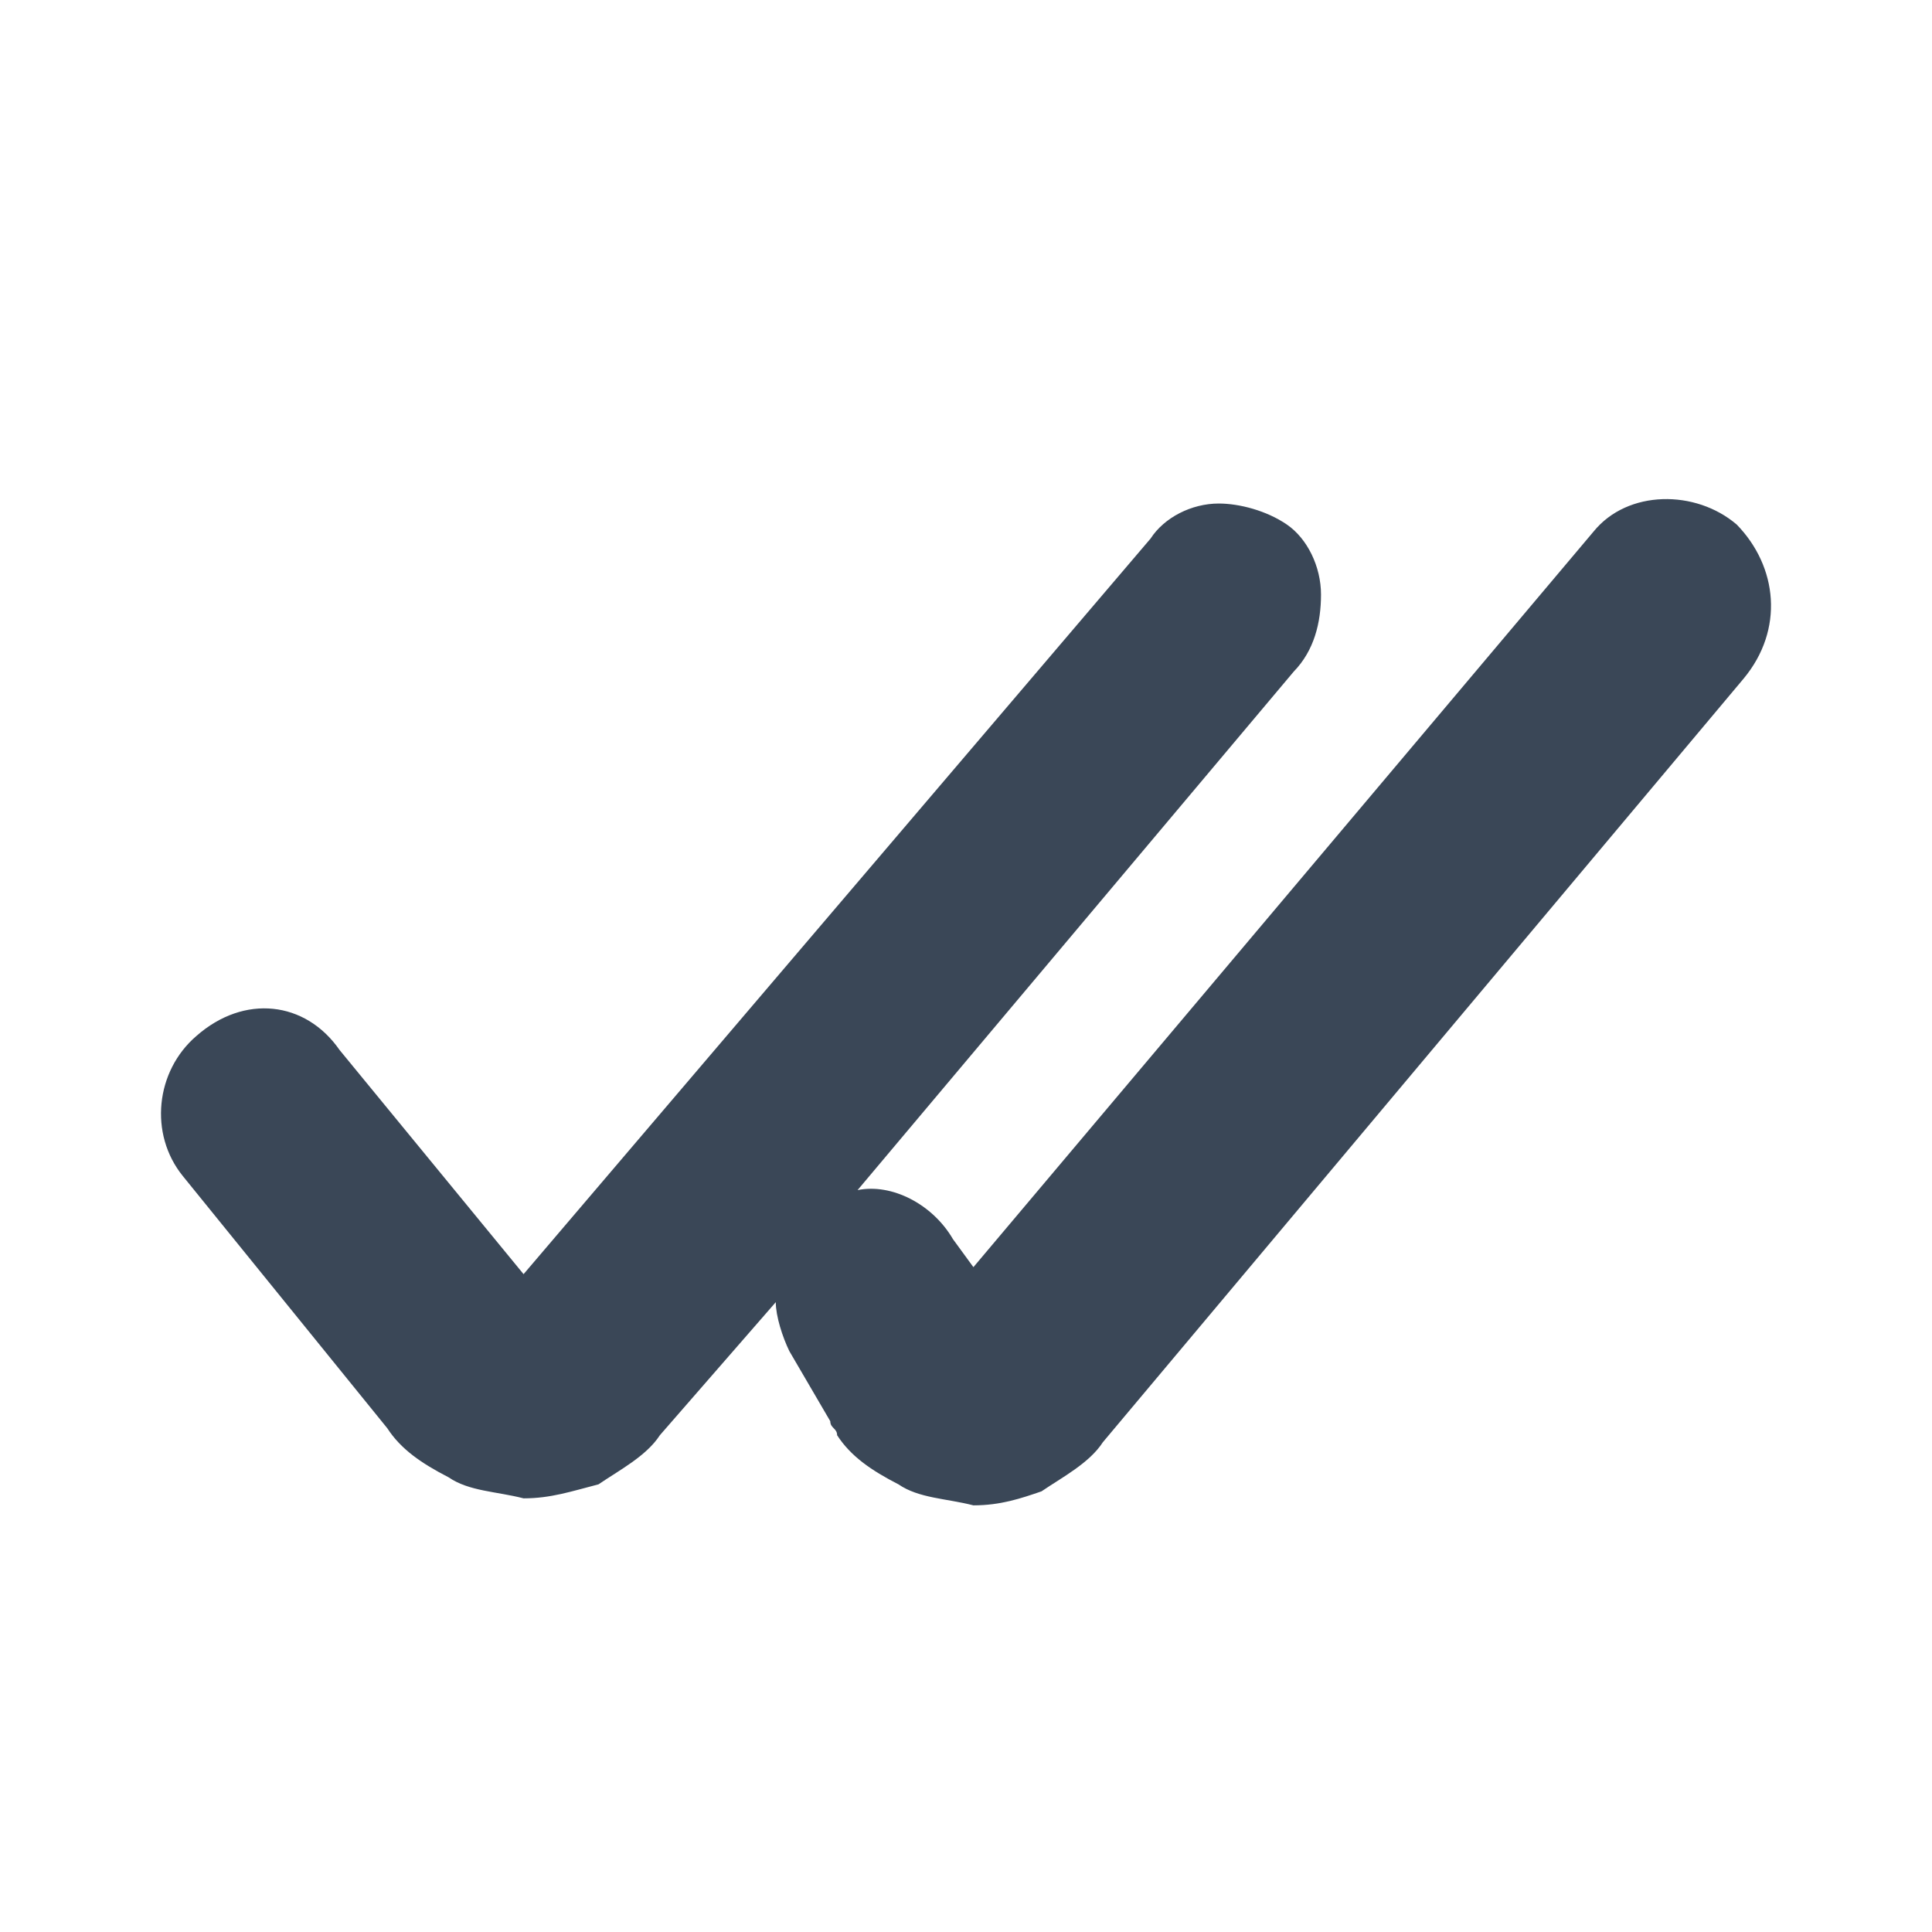 <svg width="24" height="24" viewBox="0 0 24 24" fill="none" xmlns="http://www.w3.org/2000/svg">
<path d="M21.574 6.516C21.066 6.081 20.22 6.081 19.796 6.603L12.092 15.741L11.838 15.393C11.584 14.957 11.076 14.697 10.653 14.784L16.071 8.343C16.325 8.082 16.41 7.734 16.41 7.386C16.41 7.038 16.24 6.69 15.986 6.516C15.732 6.342 15.394 6.255 15.14 6.255C14.801 6.255 14.462 6.429 14.293 6.69L6.504 15.828L4.218 13.043C3.795 12.434 3.033 12.347 2.44 12.869C1.932 13.304 1.848 14.087 2.271 14.609L4.811 17.742C4.98 18.003 5.234 18.177 5.573 18.352C5.827 18.526 6.166 18.526 6.504 18.613C6.843 18.613 7.097 18.526 7.435 18.439C7.689 18.265 8.028 18.09 8.197 17.829L9.637 16.176C9.637 16.35 9.721 16.611 9.806 16.785L10.314 17.655C10.314 17.742 10.399 17.742 10.399 17.829C10.568 18.09 10.822 18.265 11.161 18.439C11.415 18.613 11.753 18.613 12.092 18.7C12.431 18.7 12.684 18.613 12.938 18.526C13.193 18.352 13.531 18.177 13.7 17.916L21.659 8.431C22.167 7.821 22.082 7.038 21.574 6.516Z" fill="#3A4757"/>
</svg>